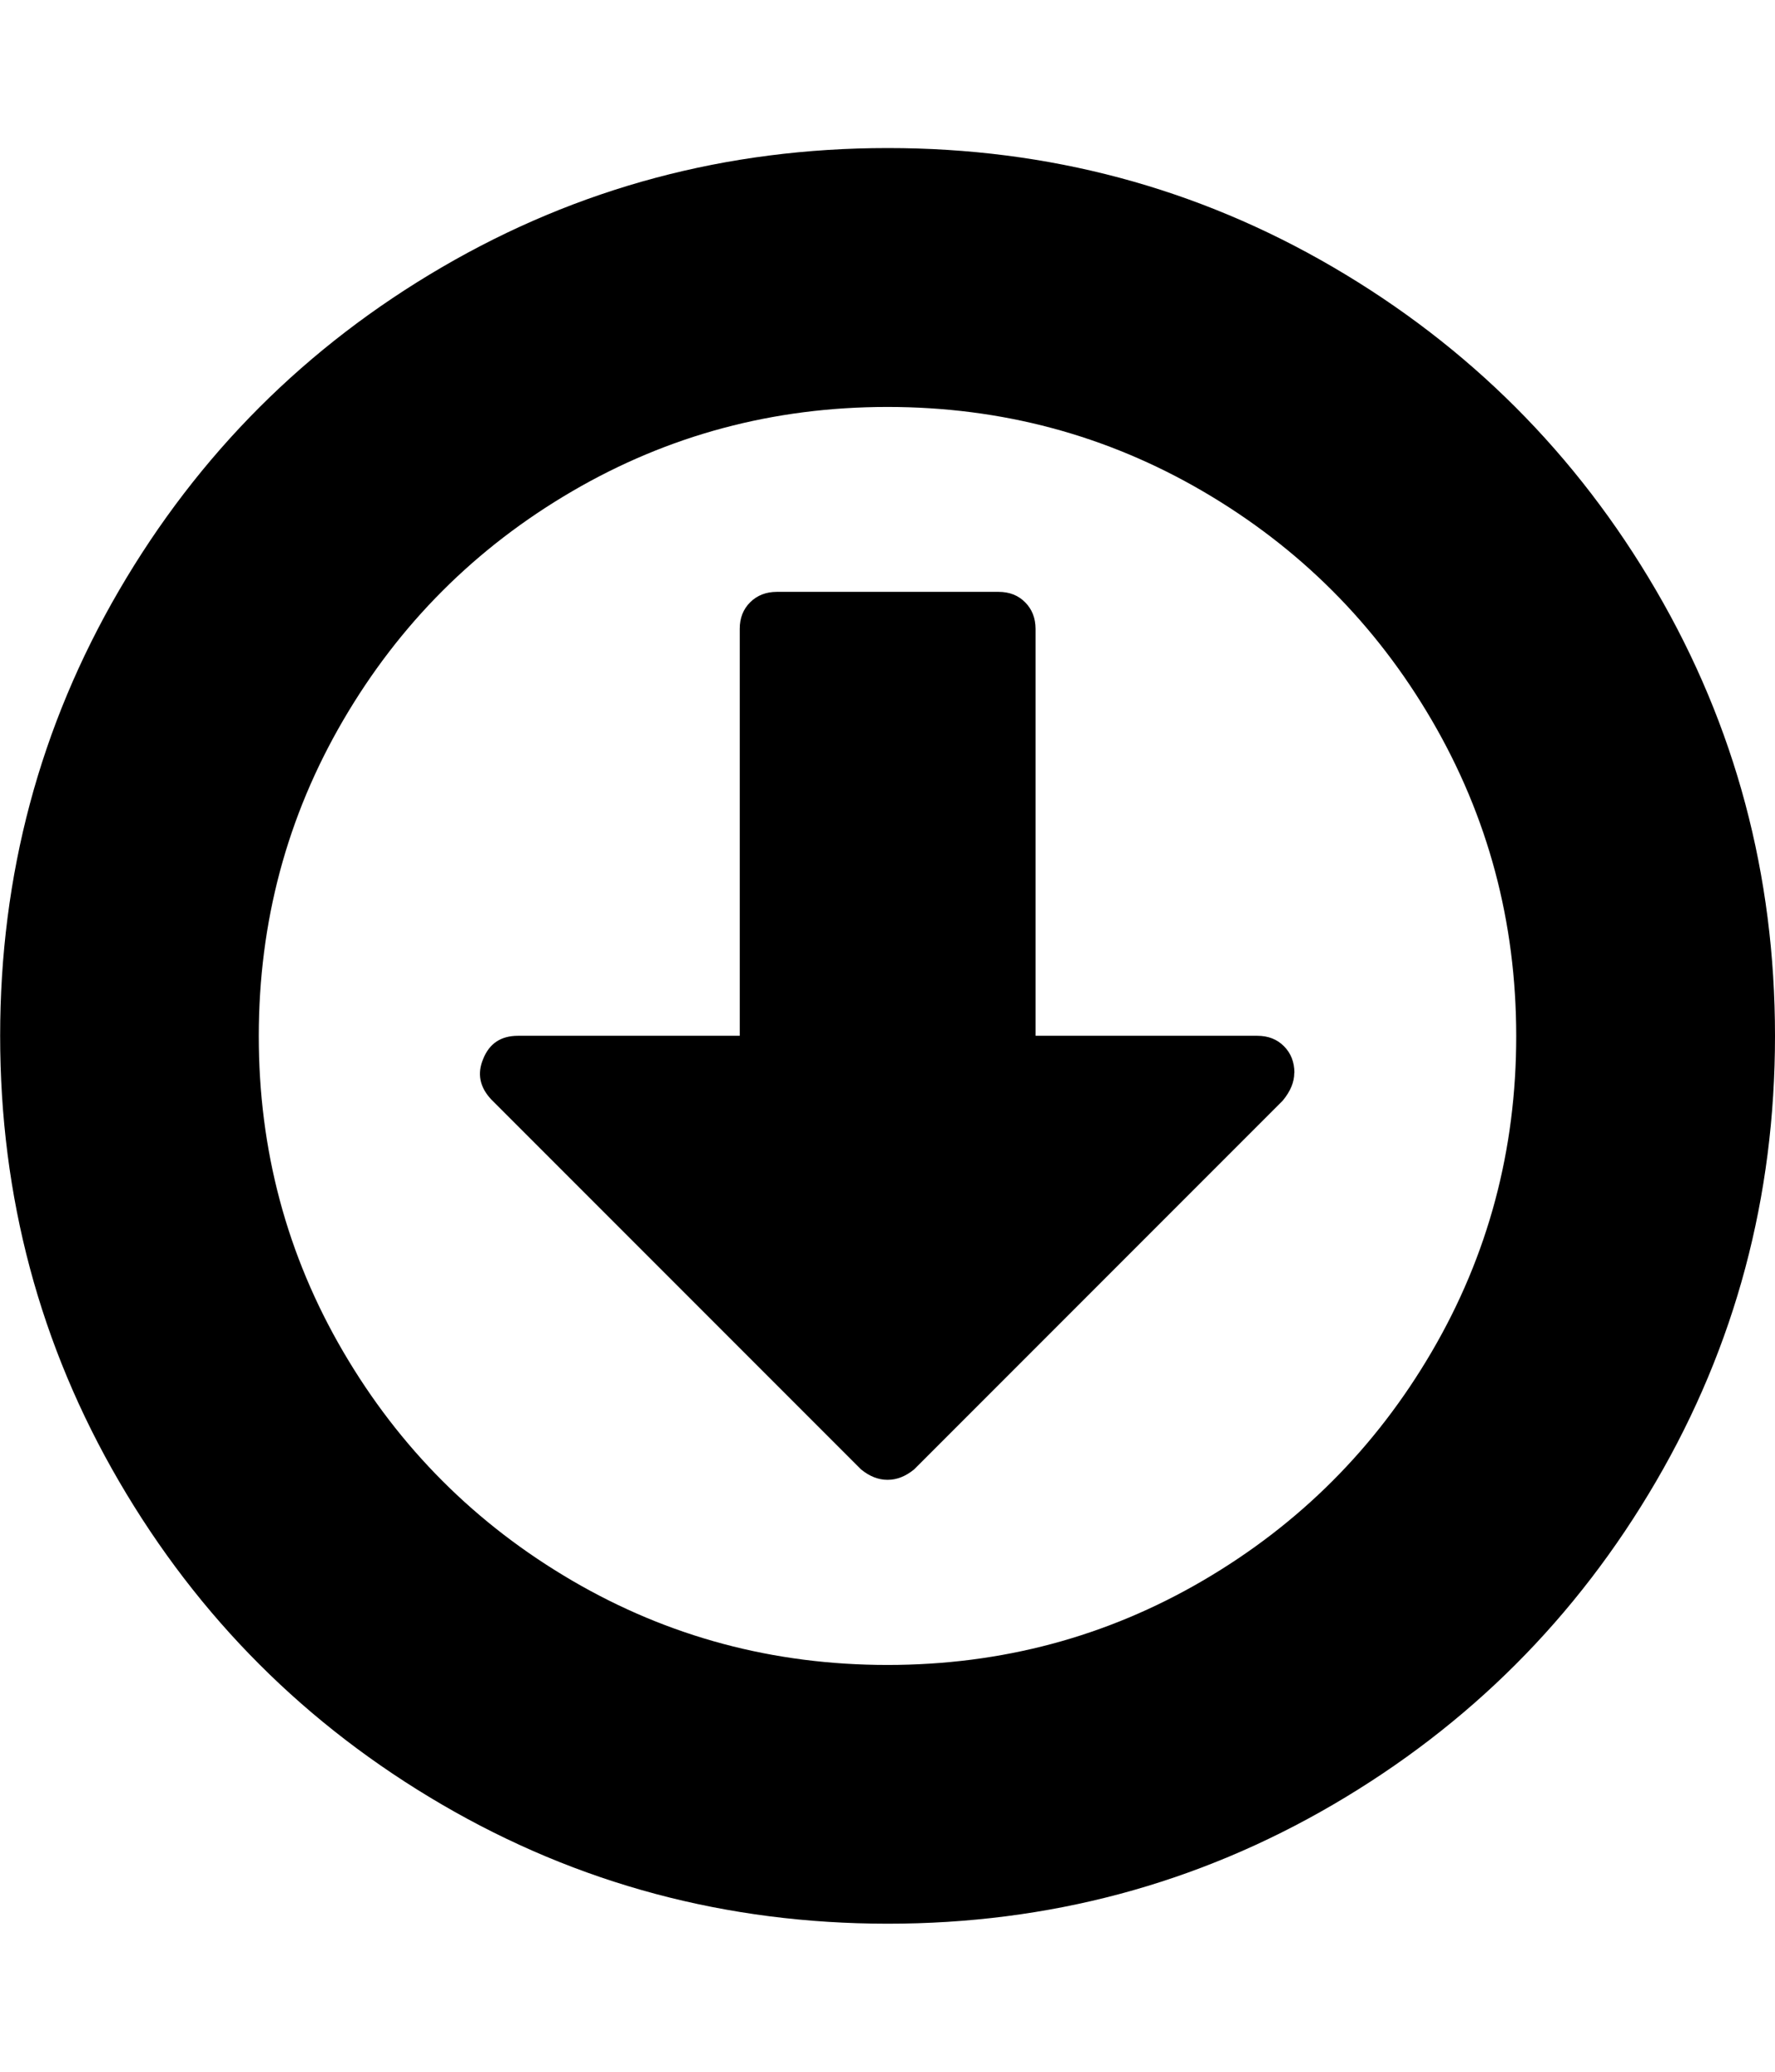 <svg xmlns="http://www.w3.org/2000/svg" width="24" height="28" viewBox="0 0 24 28"><path d="M17.5 14.5q0 .187-.156.375l-4.984 4.984q-.172.141-.359.141t-.359-.141l-5-5q-.234-.25-.109-.547.125-.313.469-.313h3v-5.5q0-.219.141-.359t.359-.141h3q.219 0 .359.141t.141.359v5.5h3q.219 0 .359.141t.141.359zm-5.5-9q-2.312 0-4.266 1.141T4.64 9.735t-1.141 4.266 1.141 4.266 3.094 3.094T12 22.502t4.266-1.141 3.094-3.094 1.141-4.266-1.141-4.266-3.094-3.094T12 5.5zM24 14q0 3.266-1.609 6.023t-4.367 4.367-6.023 1.609-6.023-1.609-4.367-4.367T.002 14t1.609-6.023T5.978 3.61t6.023-1.609 6.023 1.609 4.367 4.367T24 14z"/></svg>